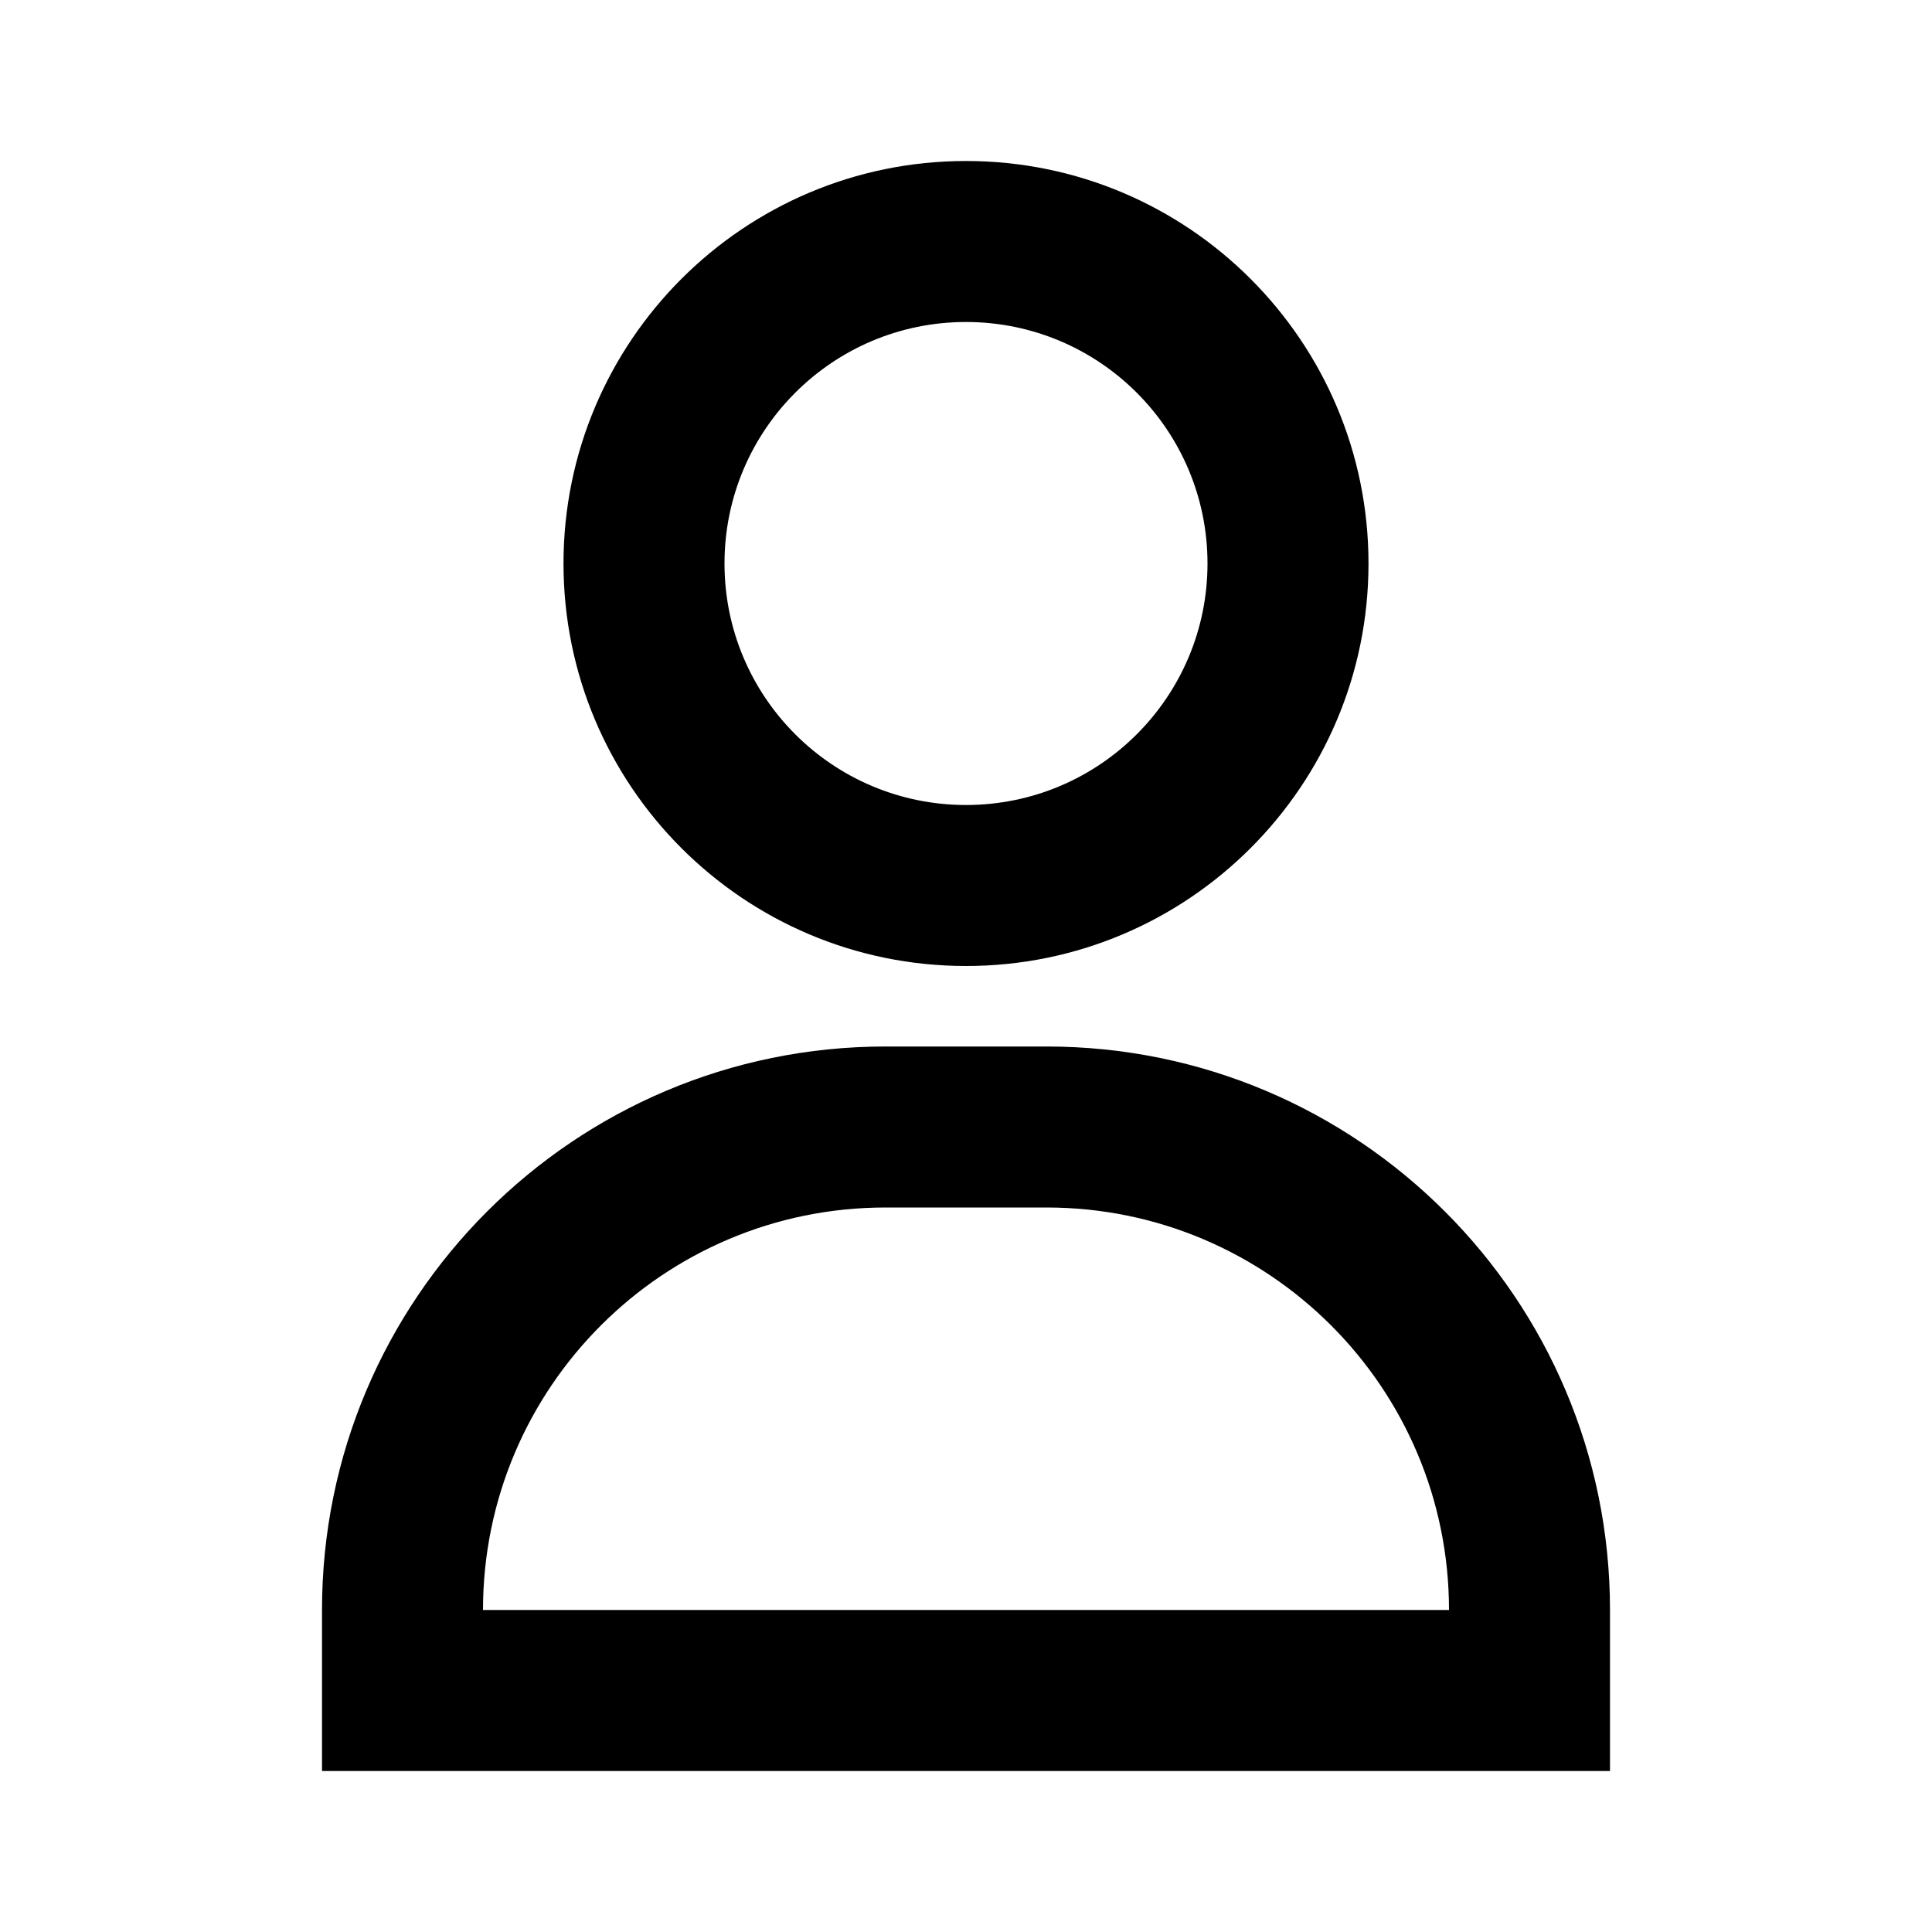 <?xml version="1.0" encoding="UTF-8"?>
<svg width="24px" height="24px" viewBox="0 0 24 24" version="1.1" xmlns="http://www.w3.org/2000/svg" xmlns:xlink="http://www.w3.org/1999/xlink">
    <title>User Icon</title>
    <g id="User" stroke="none" stroke-width="1" fill="none" fill-rule="evenodd">
        <path d="M12,12 C14.761,12 17,9.761 17,7 C17,4.239 14.761,2 12,2 C9.239,2 7,4.239 7,7 C7,9.761 9.239,12 12,12 Z M12,10 C10.343,10 9,8.657 9,7 C9,5.343 10.343,4 12,4 C13.657,4 15,5.343 15,7 C15,8.657 13.657,10 12,10 Z M4,20 C4,16.134 7.134,13 11,13 L13,13 C16.866,13 20,16.134 20,20 L20,22 L4,22 L4,20 Z M6,20 L18,20 C18,17.239 15.761,15 13,15 L11,15 C8.239,15 6,17.239 6,20 Z" id="Shape" fill="currentColor" fill-rule="nonzero"></path>
    </g>
</svg> 